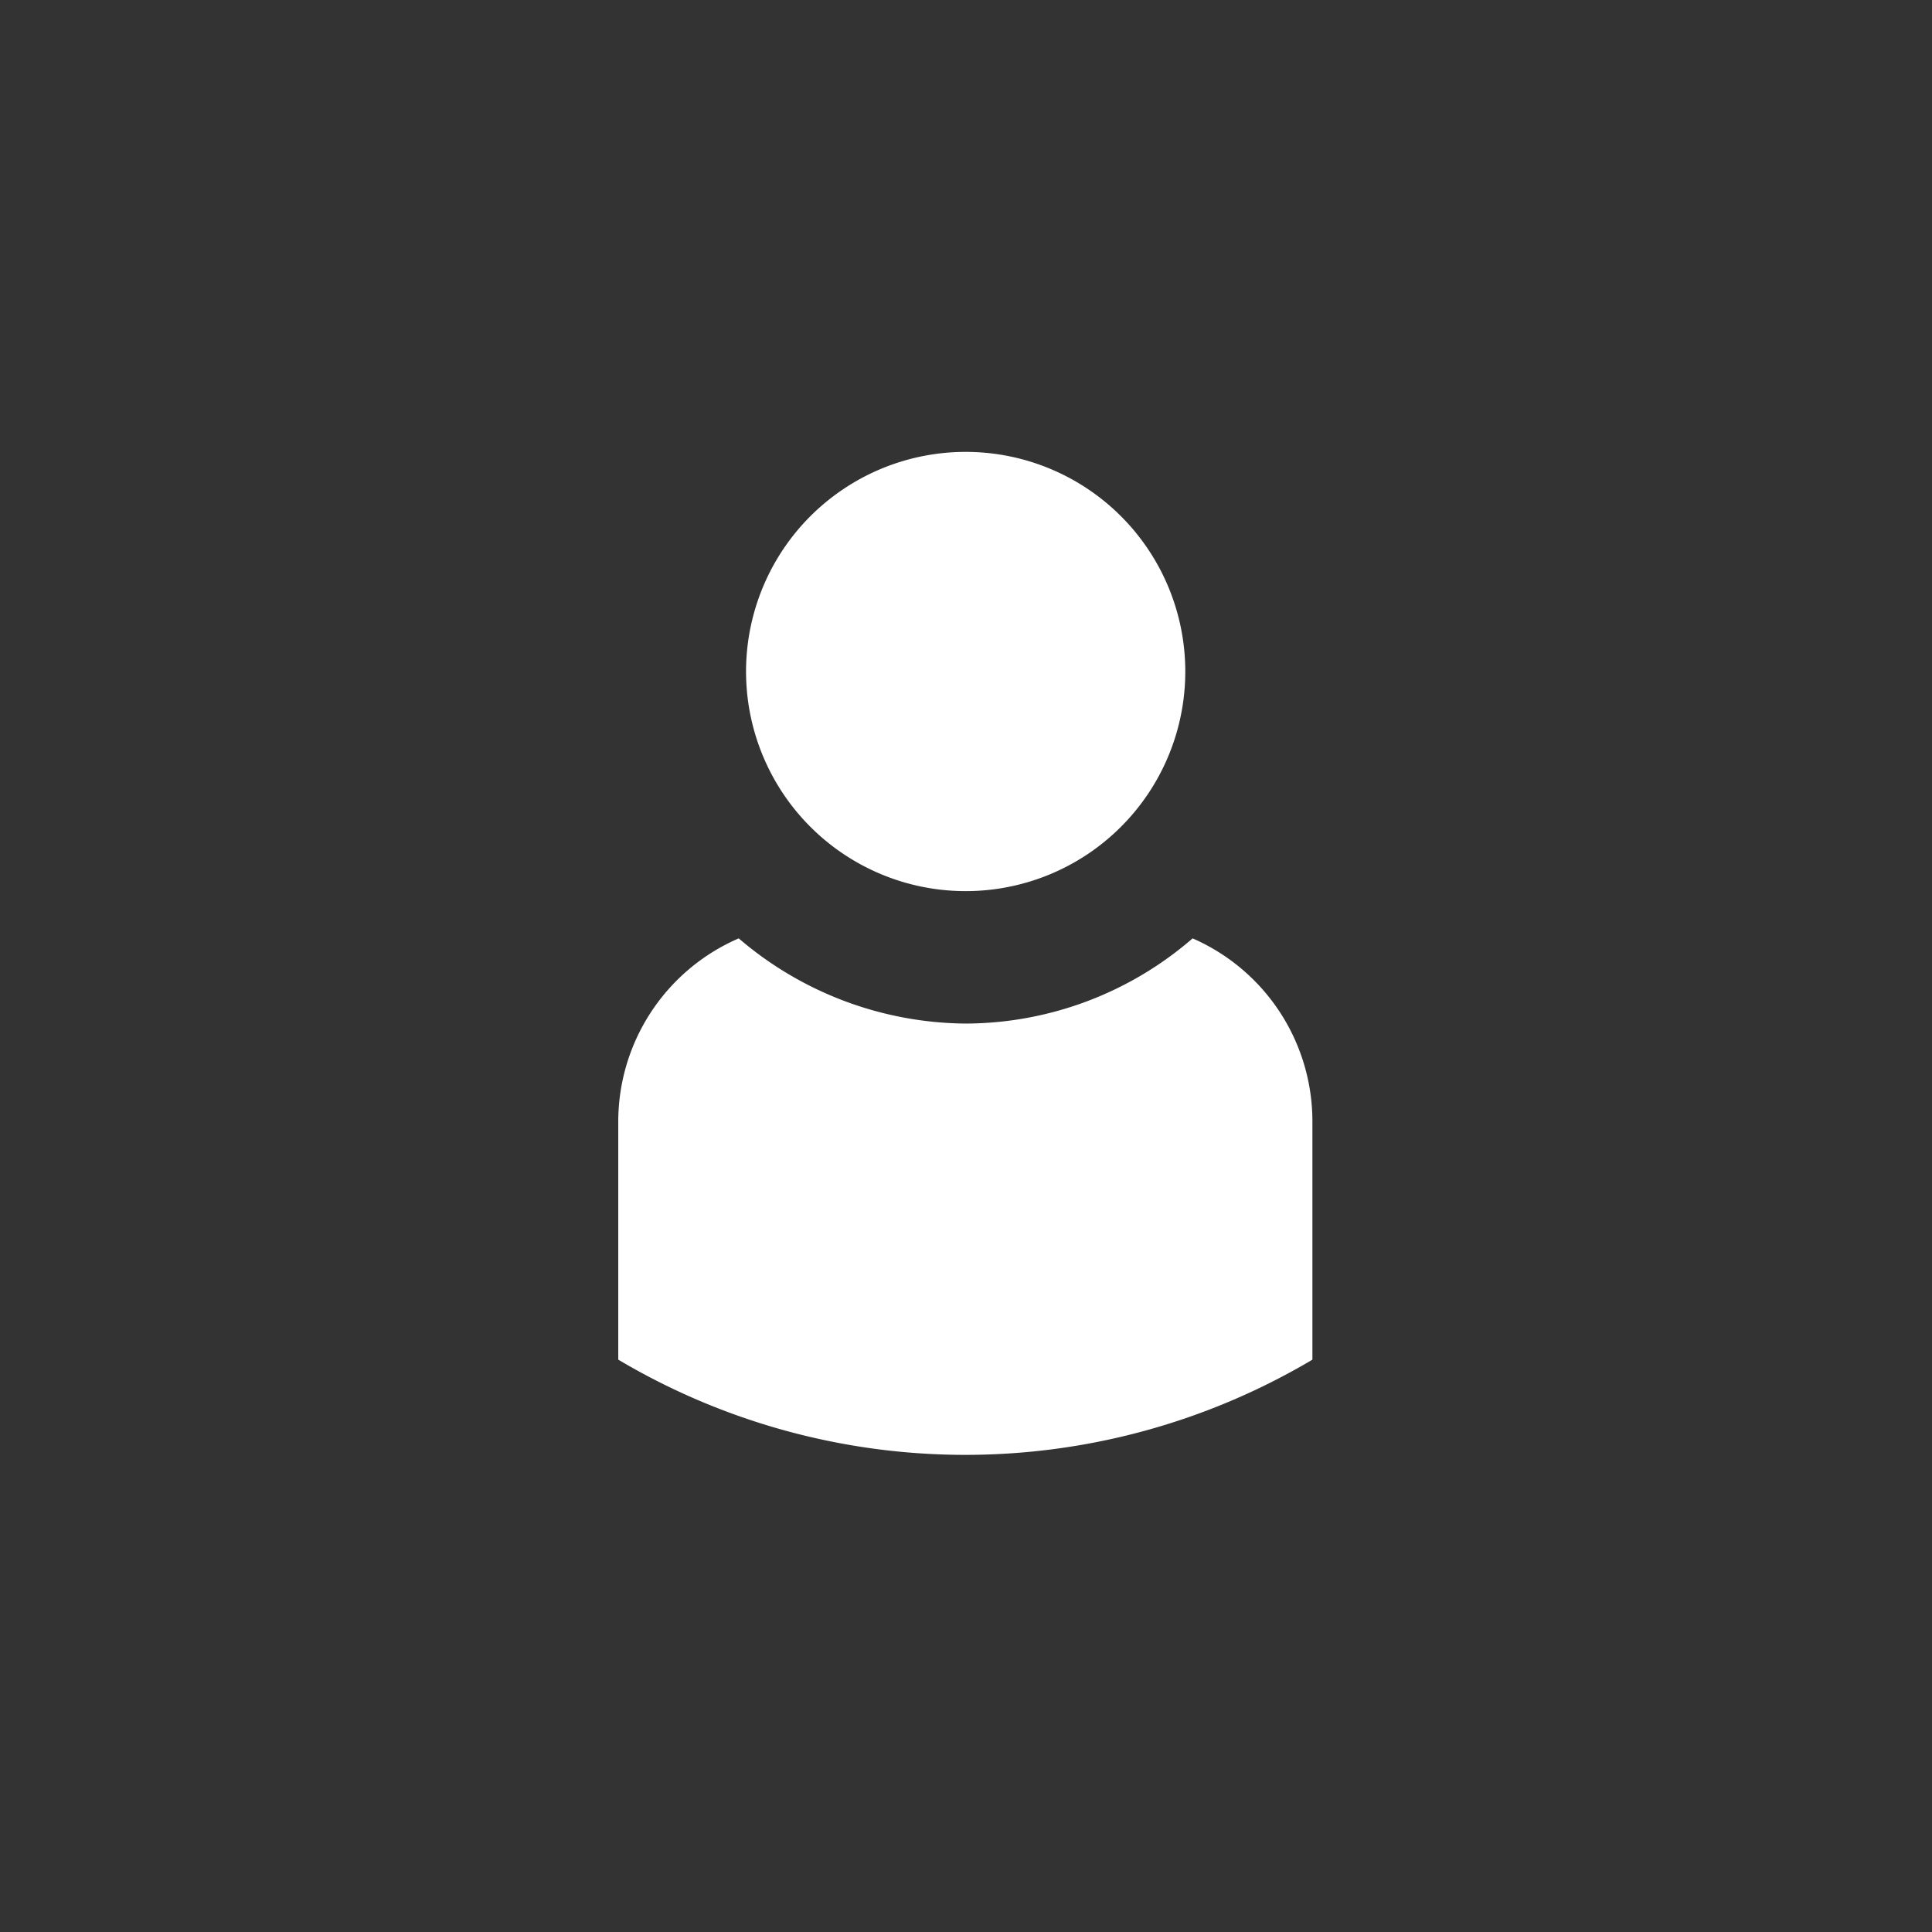 <svg xmlns="http://www.w3.org/2000/svg" viewBox="0 0 29.03 29.03"><rect x="0" y="0" width="29.03" height="29.03" fill="#333333" stroke="none"/><defs><style>.cls-1{fill:#6352e3;opacity:0}.cls-2{fill:#fff}</style></defs><title>ic-candidates</title><g id="Camada_2" data-name="Camada 2"><g id="Layer_1" data-name="Layer 1"><circle cx="14.52" cy="14.52" r="14.52" class="cls-1"/><path d="M17.92,14.1a5.23,5.23,0,0,1-3.41,1.28A5.3,5.3,0,0,1,11.1,14.1a3,3,0,0,0-1.81,2.77v3.56a10.22,10.22,0,0,0,10.43,0V16.87A3,3,0,0,0,17.92,14.1Z" class="cls-2"/><path d="M14.51,6.79a3.3,3.3,0,1,0,3.3,3.29A3.3,3.3,0,0,0,14.51,6.79Z" class="cls-2"/></g></g></svg>